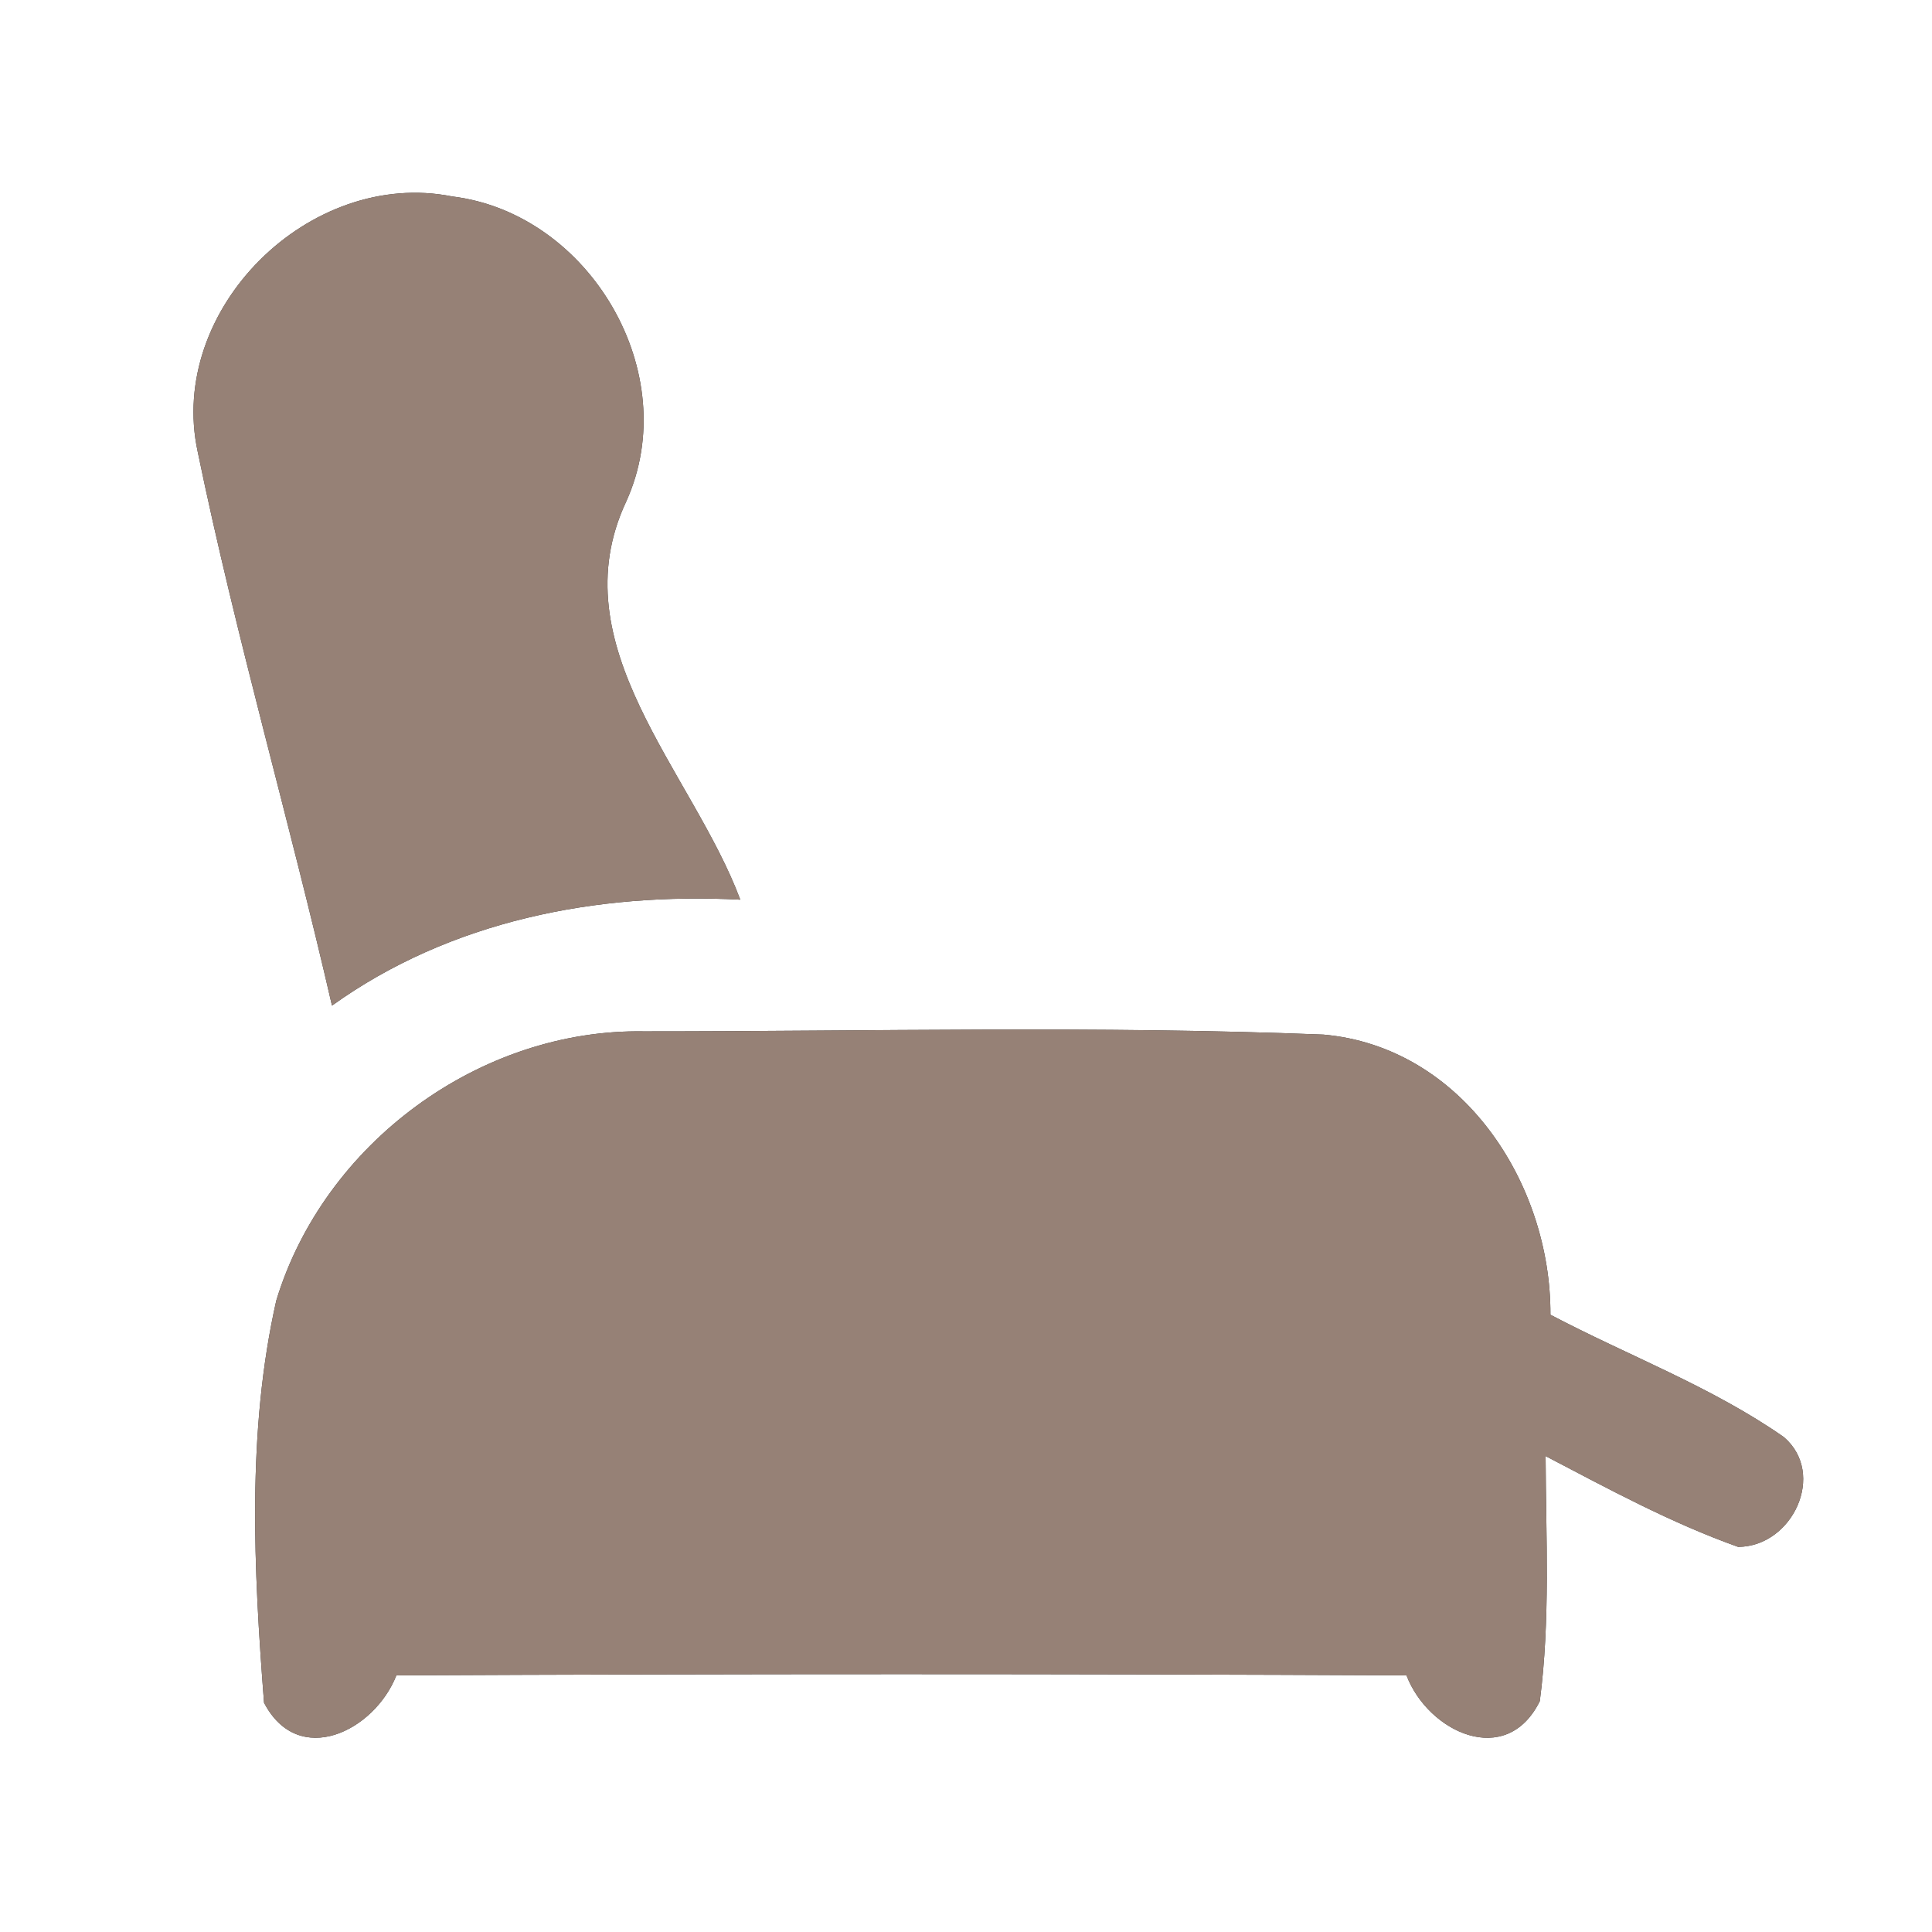 <?xml version="1.0" encoding="UTF-8" ?>
<!DOCTYPE svg PUBLIC "-//W3C//DTD SVG 1.1//EN" "http://www.w3.org/Graphics/SVG/1.1/DTD/svg11.dtd">
<svg width="60pt" height="60pt" viewBox="0 0 60 60" version="1.1" xmlns="http://www.w3.org/2000/svg">
<rect x="0" y="0" width="60" height="60" fill="#333333" stroke="none"/>
<g id="#ffffffff">
<path fill="#ffffff" opacity="1.00" d=" M 0.00 0.00 L 60.00 0.00 L 60.00 60.00 L 0.00 60.00 L 0.00 0.00 M 6.14 14.03 C 7.33 19.80 8.99 25.48 10.31 31.23 C 13.99 28.59 18.52 27.71 22.99 27.94 C 21.51 23.97 17.34 20.06 19.45 15.57 C 21.25 11.59 18.31 6.62 14.04 6.10 C 9.62 5.22 5.18 9.60 6.14 14.03 M 8.58 40.39 C 7.66 44.46 7.88 48.74 8.20 52.88 C 9.27 54.93 11.63 53.76 12.31 52.03 C 22.77 51.98 33.23 51.98 43.68 52.03 C 44.35 53.79 46.78 54.94 47.82 52.83 C 48.15 50.31 48.01 47.76 48.00 45.22 C 49.95 46.24 51.90 47.30 53.98 48.04 C 55.67 48.03 56.73 45.77 55.40 44.63 C 53.15 43.06 50.56 42.10 48.15 40.83 C 48.17 36.75 45.41 32.51 41.10 32.13 C 34.08 31.85 27.04 32.03 20.01 32.03 C 14.90 31.94 10.06 35.51 8.58 40.39 Z" />
</g>
<g id="#000000ff">
<path fill="#968176" opacity="1.00" d=" M 6.14 14.03 C 5.18 9.60 9.62 5.22 14.04 6.10 C 18.31 6.62 21.25 11.59 19.45 15.57 C 17.34 20.06 21.51 23.97 22.99 27.94 C 18.52 27.71 13.99 28.59 10.31 31.23 C 8.99 25.48 7.33 19.80 6.14 14.03 Z" />
<path fill="#968176" opacity="1.00" d=" M 8.58 40.39 C 10.06 35.51 14.90 31.94 20.01 32.03 C 27.04 32.03 34.08 31.85 41.10 32.13 C 45.41 32.51 48.17 36.75 48.15 40.83 C 50.56 42.10 53.15 43.06 55.40 44.63 C 56.73 45.77 55.67 48.03 53.98 48.04 C 51.90 47.30 49.95 46.24 48.00 45.22 C 48.01 47.76 48.15 50.31 47.82 52.83 C 46.78 54.94 44.35 53.79 43.68 52.03 C 33.23 51.98 22.77 51.98 12.31 52.03 C 11.63 53.76 9.27 54.93 8.20 52.88 C 7.88 48.74 7.66 44.46 8.58 40.39 Z" />
</g>
</svg>
